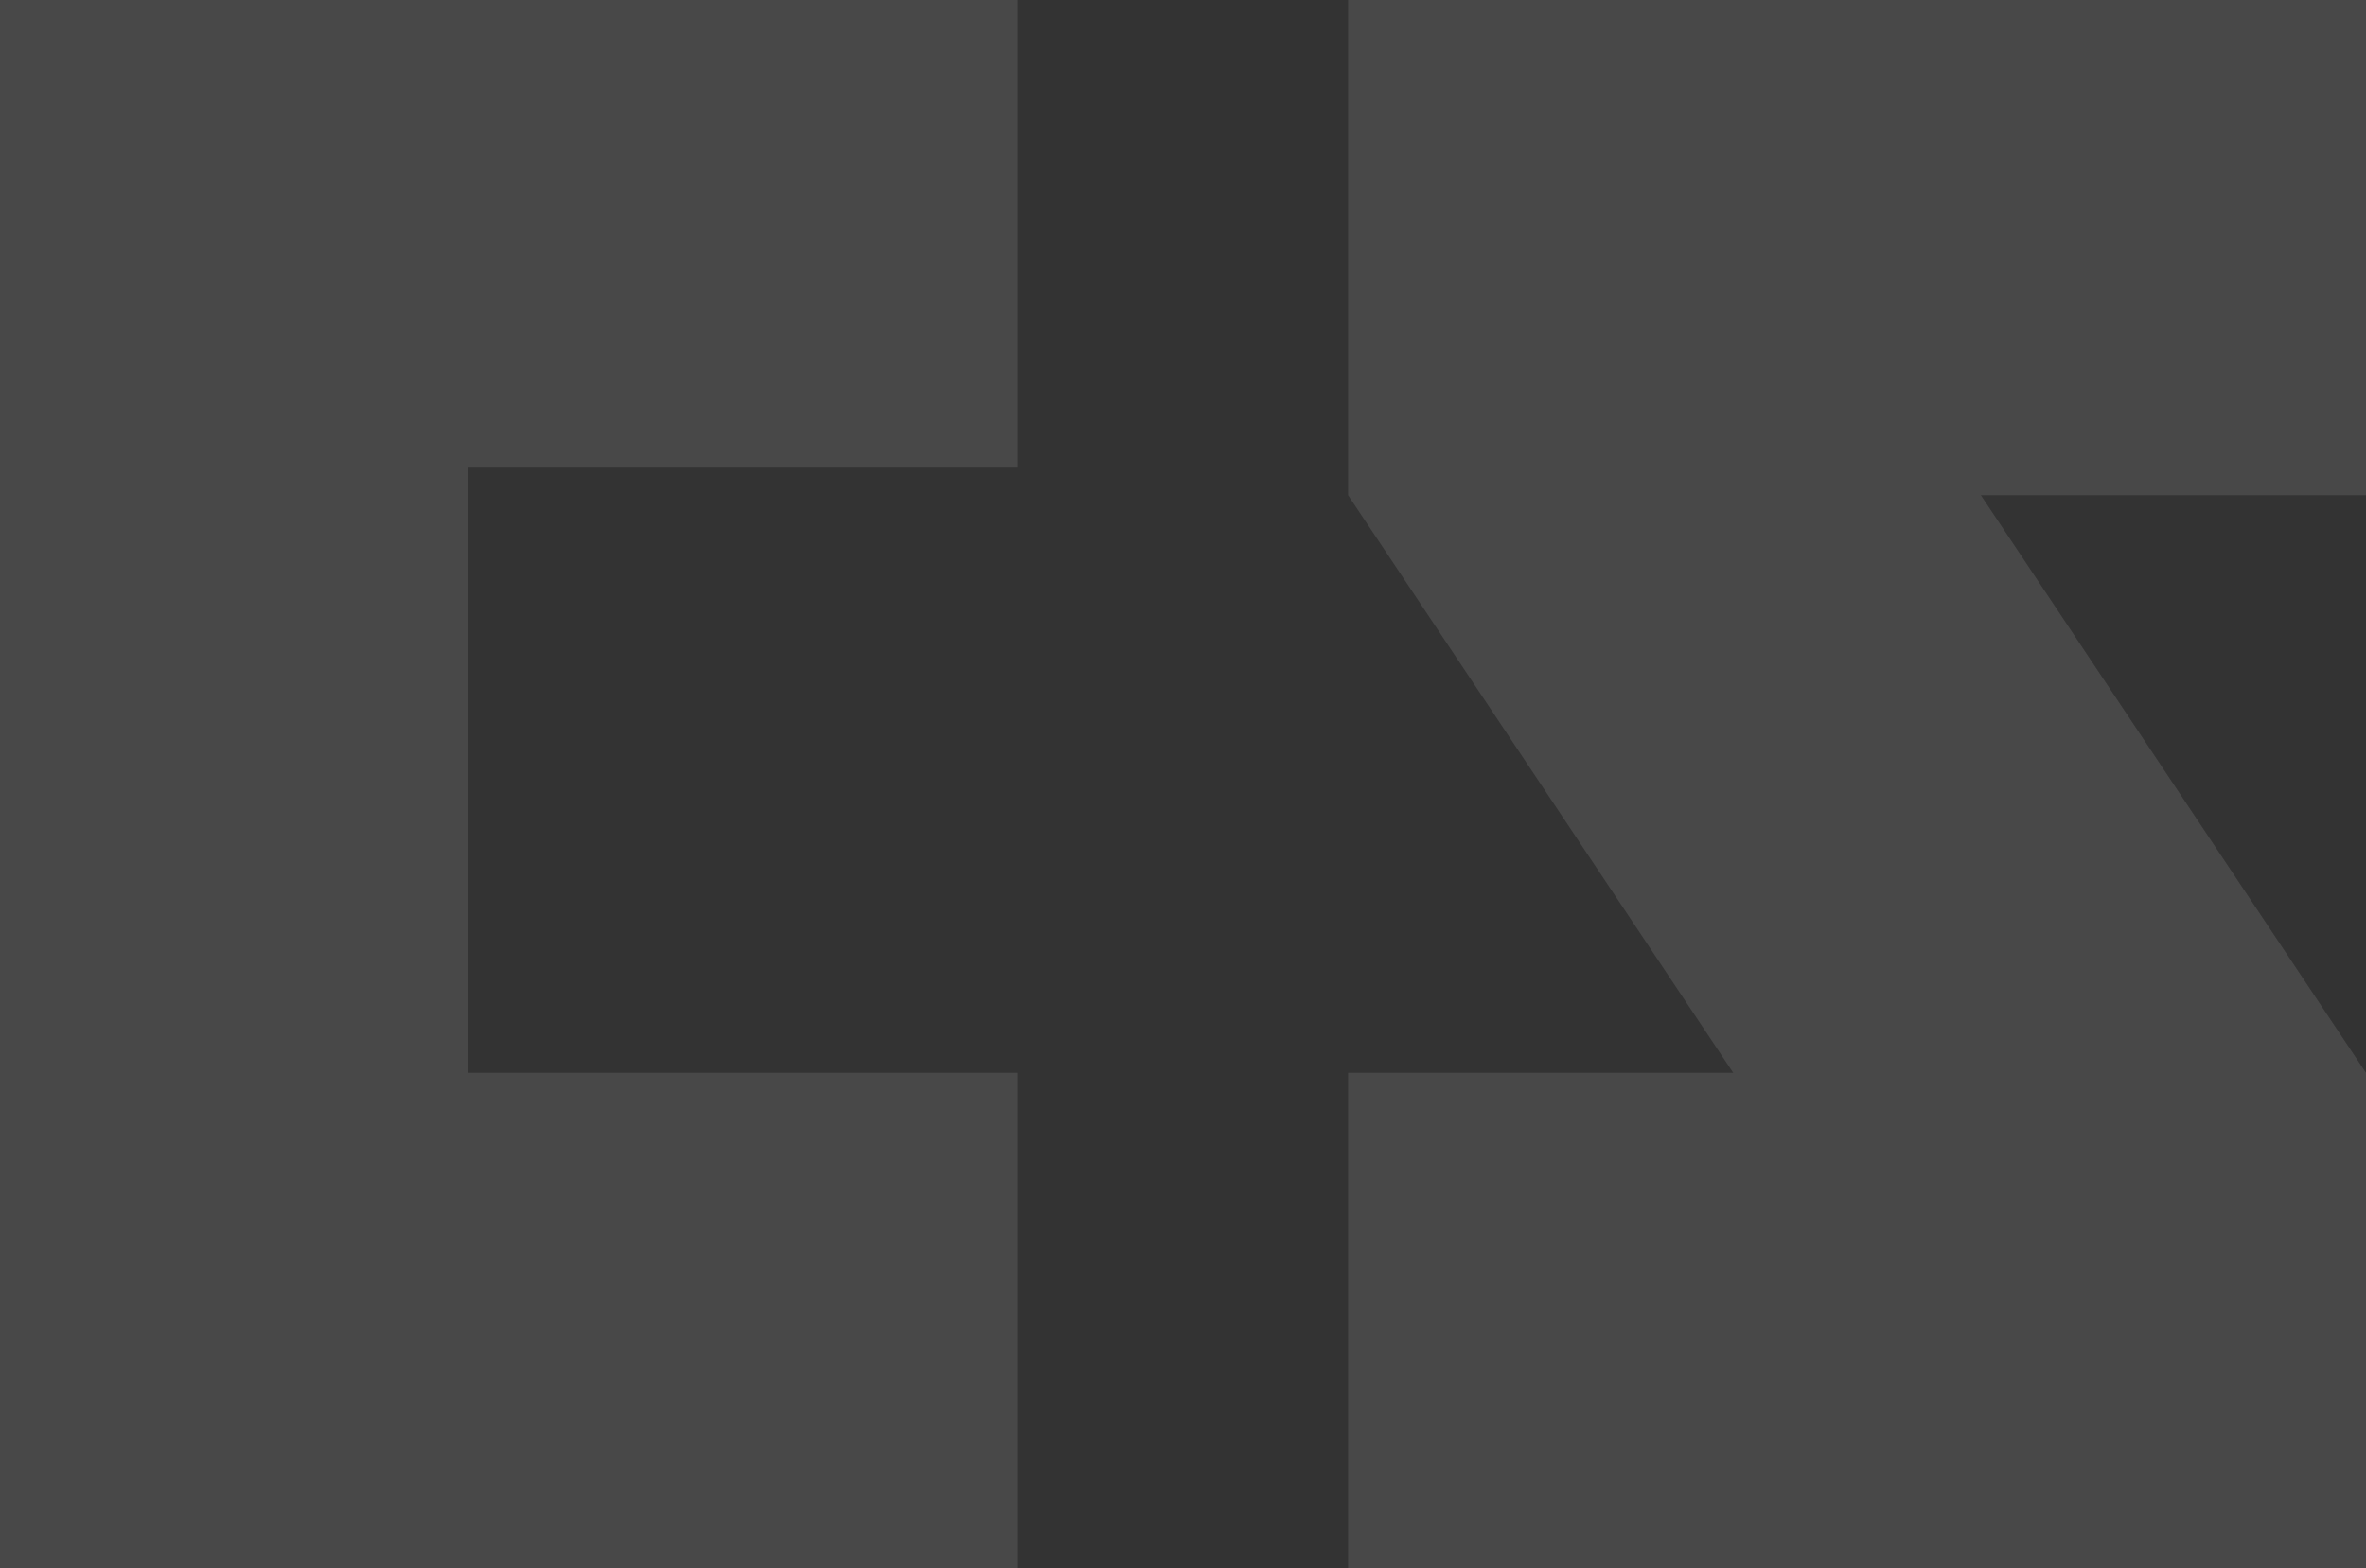 <?xml version="1.0" encoding="UTF-8" standalone="no"?>
<svg xmlns:xlink="http://www.w3.org/1999/xlink" height="2.85px" width="4.3px" xmlns="http://www.w3.org/2000/svg">
  <rect width="100%" height="100%" fill="#333333" stroke="none"/>
  <g transform="matrix(1.0, 0.0, 0.0, 1.0, 0.0, 0.0)">
    <path d="M4.3 1.95 L4.3 2.85 2.45 2.85 2.45 1.95 3.15 1.95 2.45 0.9 2.45 0.0 4.3 0.0 4.3 0.9 3.6 0.9 4.3 1.95 M1.85 0.85 L0.85 0.85 0.85 1.95 1.85 1.95 1.85 2.85 0.0 2.85 0.0 0.0 1.85 0.0 1.85 0.85" fill="#ffffff" fill-opacity="0.102" fill-rule="evenodd" stroke="none"/>
  </g>
</svg>

